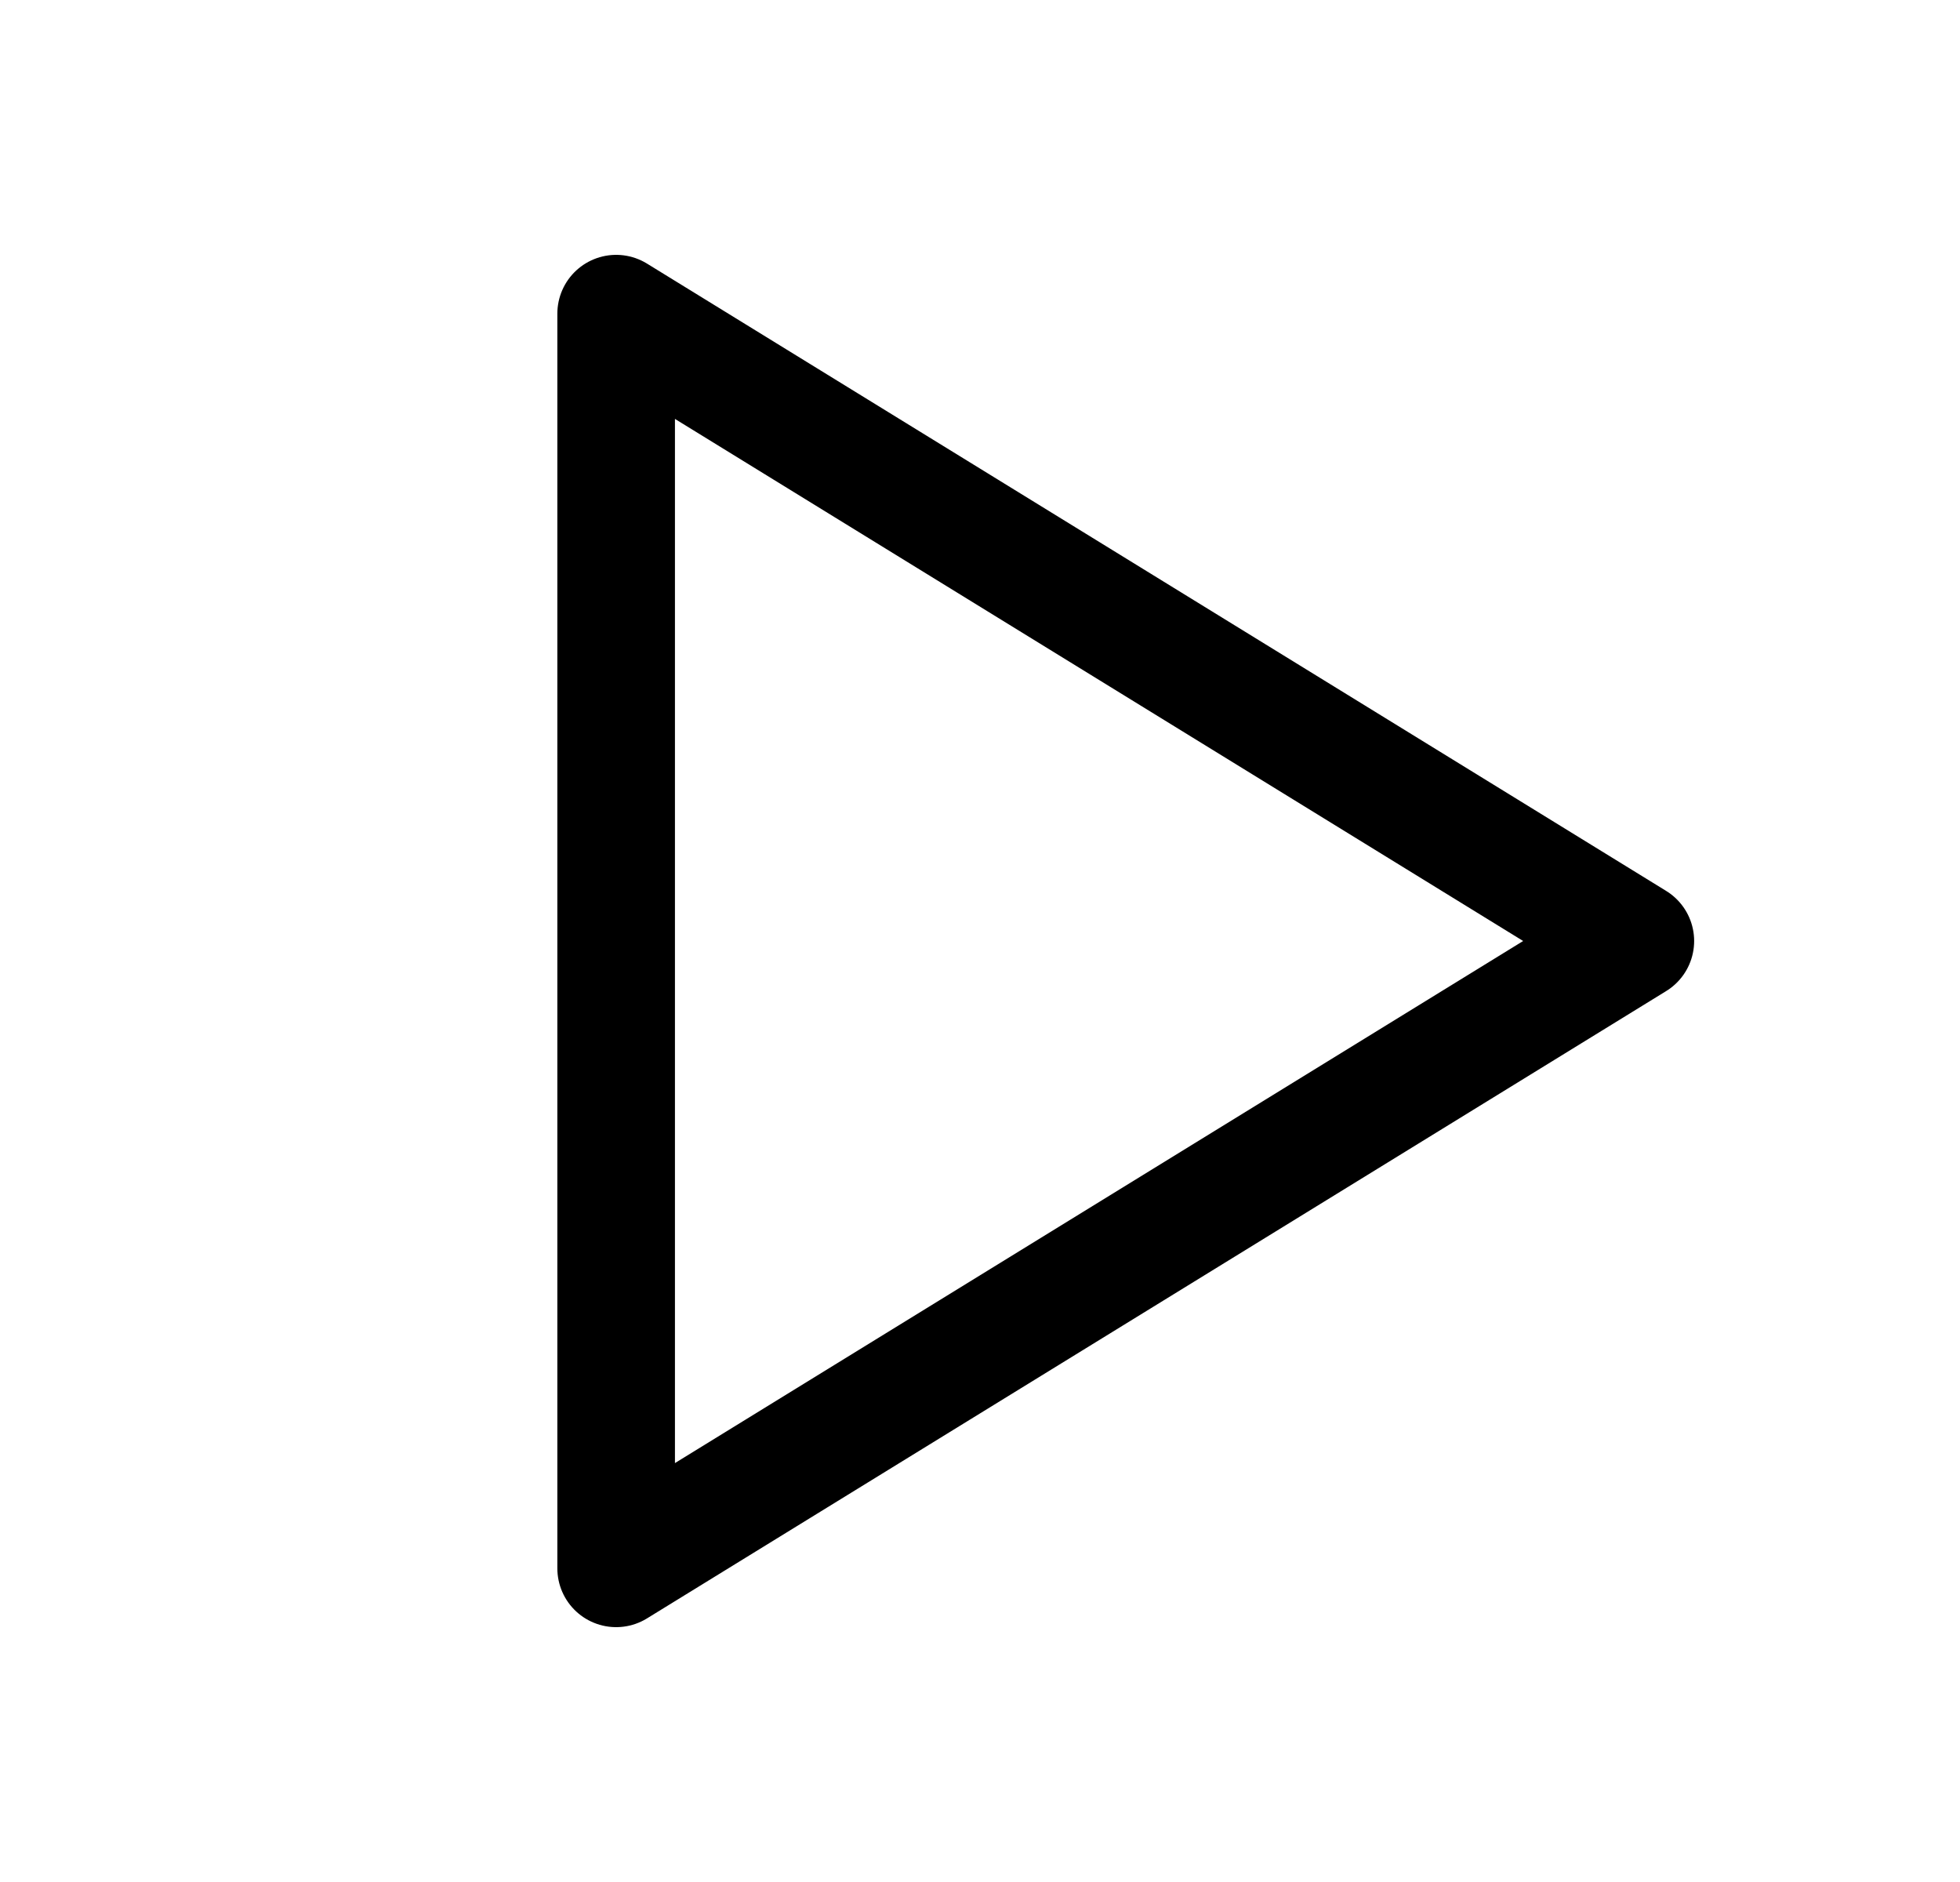 <svg width="25" height="24" viewBox="0 0 25 24" fill="none" xmlns="http://www.w3.org/2000/svg">
<path d="M7.859 4V20L20.859 12L7.859 4Z" stroke="currentColor" stroke-width="1.5" stroke-linecap="round" stroke-linejoin="round"/>
</svg>
